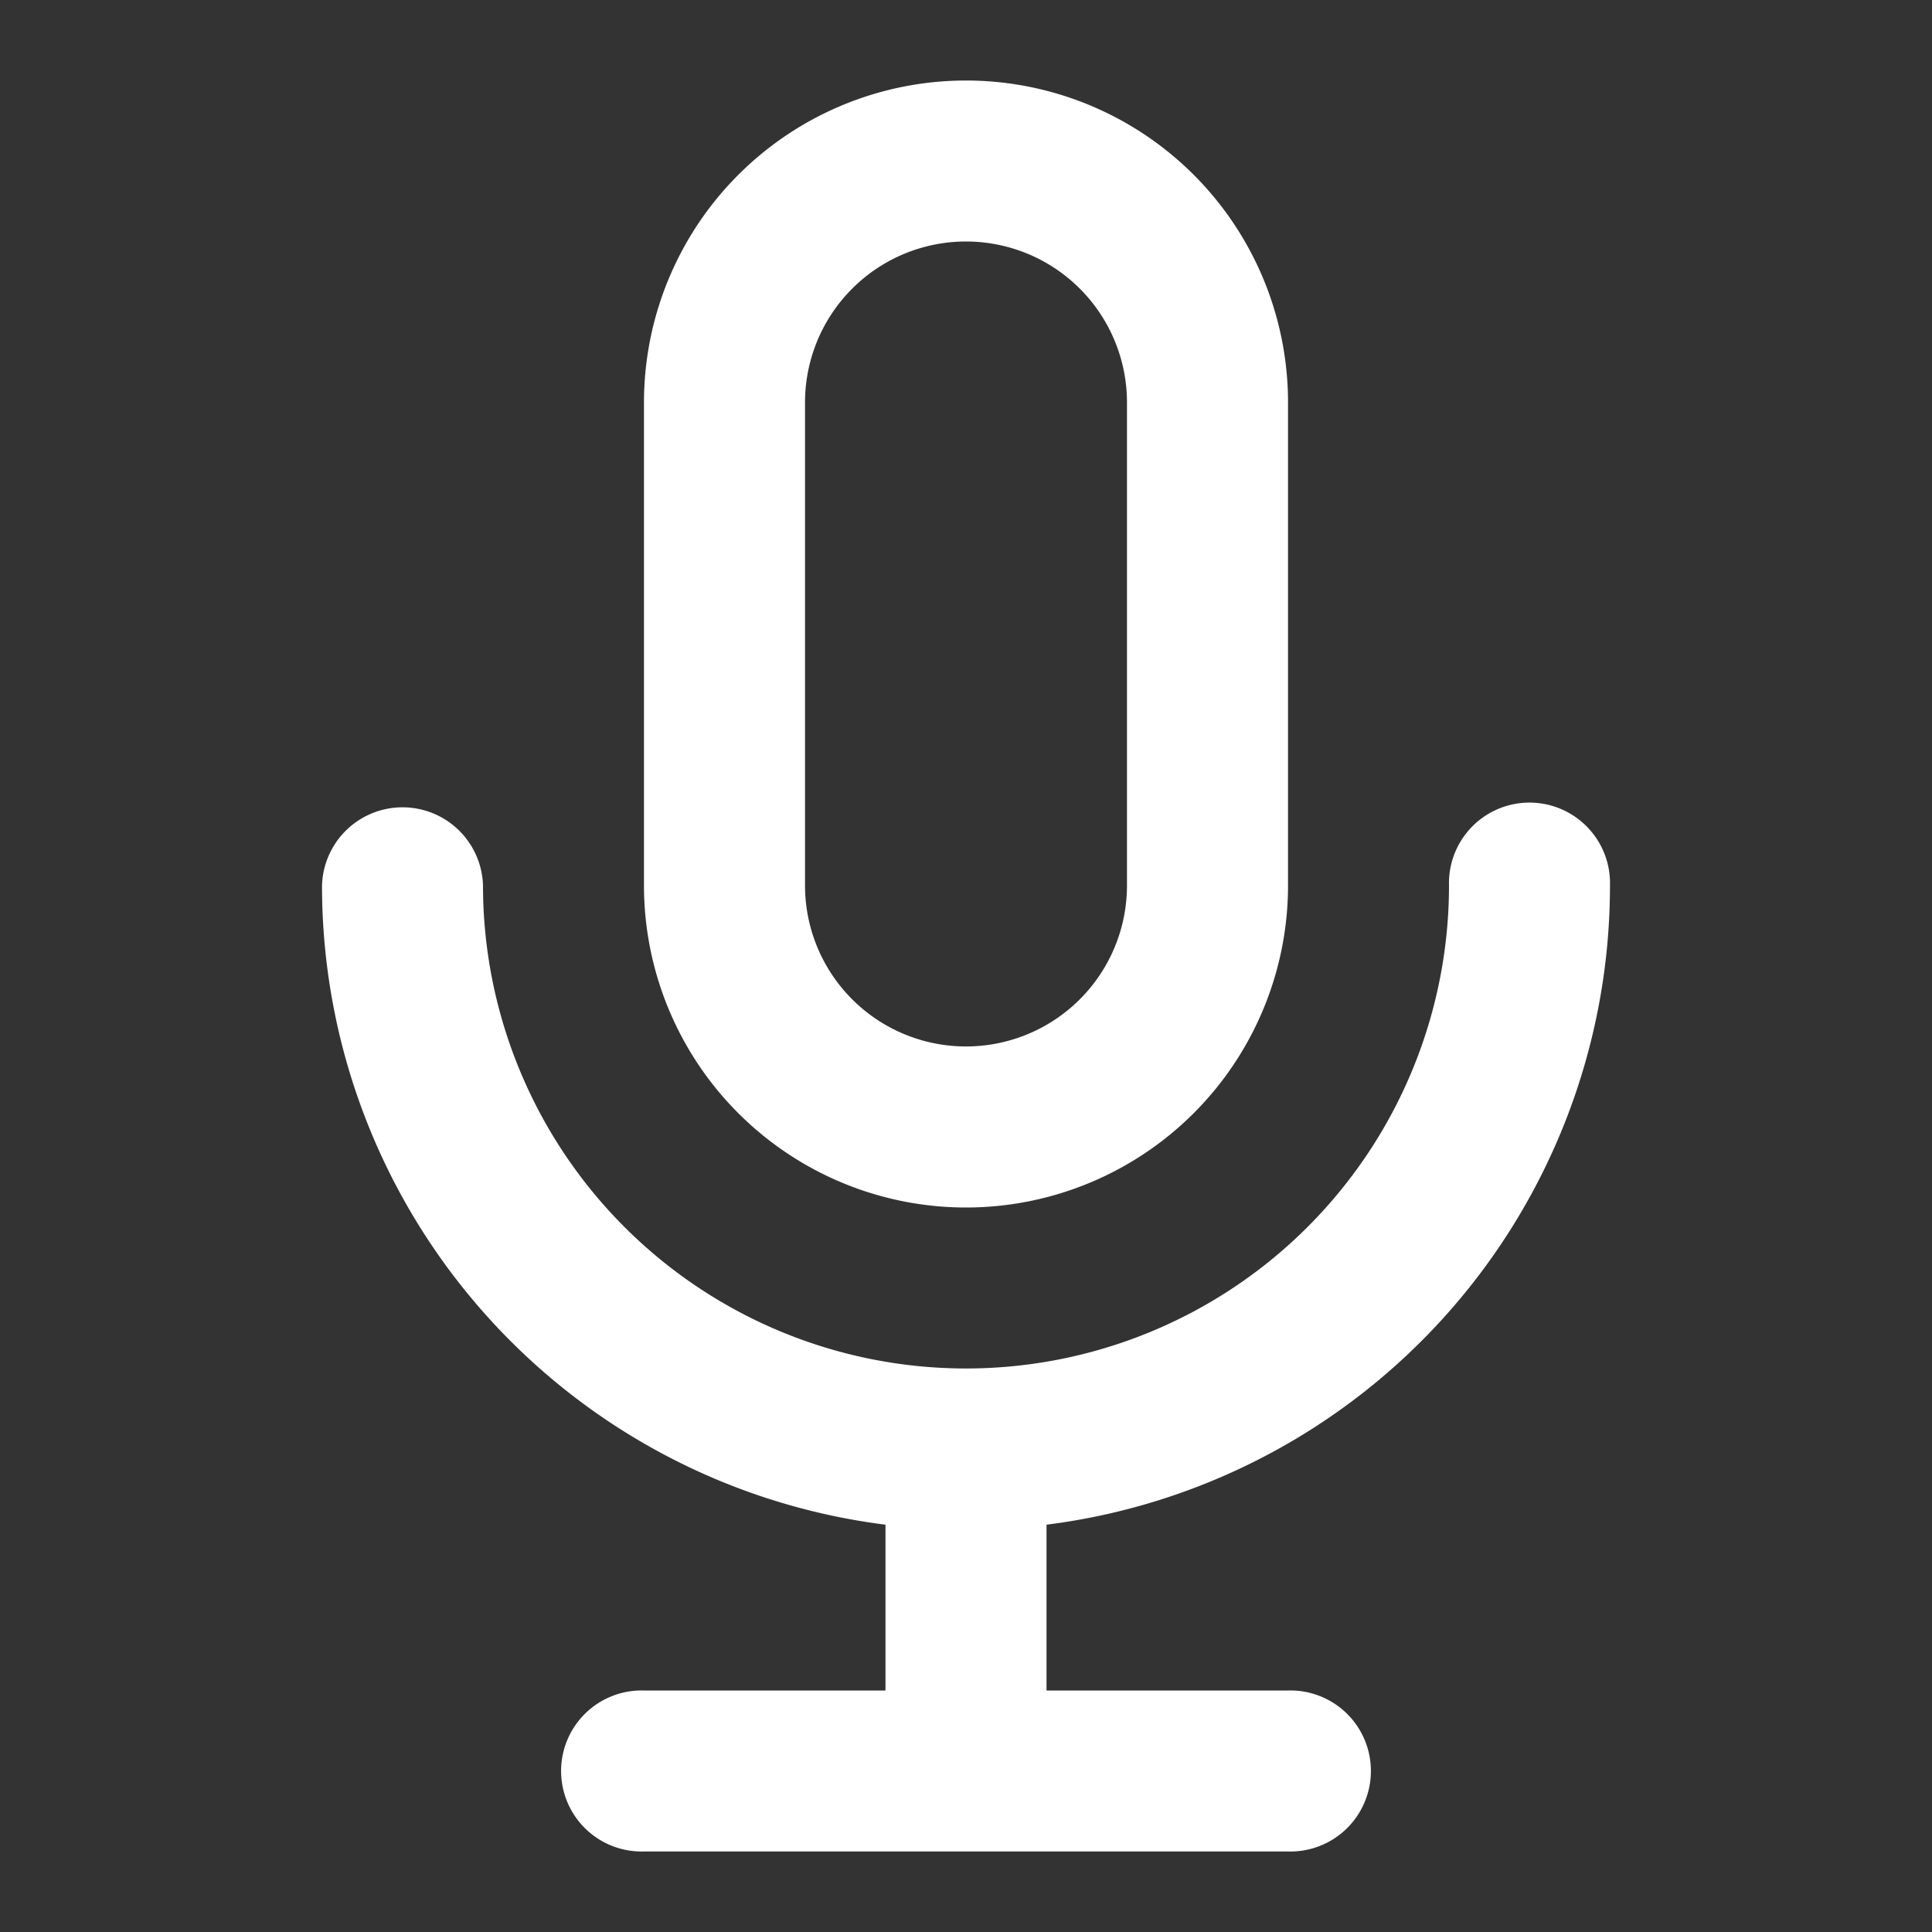 <svg xmlns="http://www.w3.org/2000/svg" width="28" height="28" fill="none" viewBox="0 0 28 28">
    <rect x="0" y="0" width="28" height="28" fill="#333333" stroke="none"/>
    <path fill="#fff" d="M15.167 22.097V24.5h3.5a1.167 1.167 0 1 1 0 2.333H9.333a1.167 1.167 0 1 1 0-2.333h3.5v-2.403a9.333 9.333 0 0 1-8.166-9.264 1.167 1.167 0 0 1 2.333 0 7 7 0 0 0 14 0 1.167 1.167 0 1 1 2.333 0 9.333 9.333 0 0 1-8.166 9.264zM14 1.167a4.666 4.666 0 0 1 4.667 4.666v7a4.667 4.667 0 0 1-9.334 0v-7A4.667 4.667 0 0 1 14 1.167zM14 3.5a2.333 2.333 0 0 0-2.333 2.333v7a2.333 2.333 0 1 0 4.666 0v-7A2.333 2.333 0 0 0 14 3.5z"/>
</svg>
